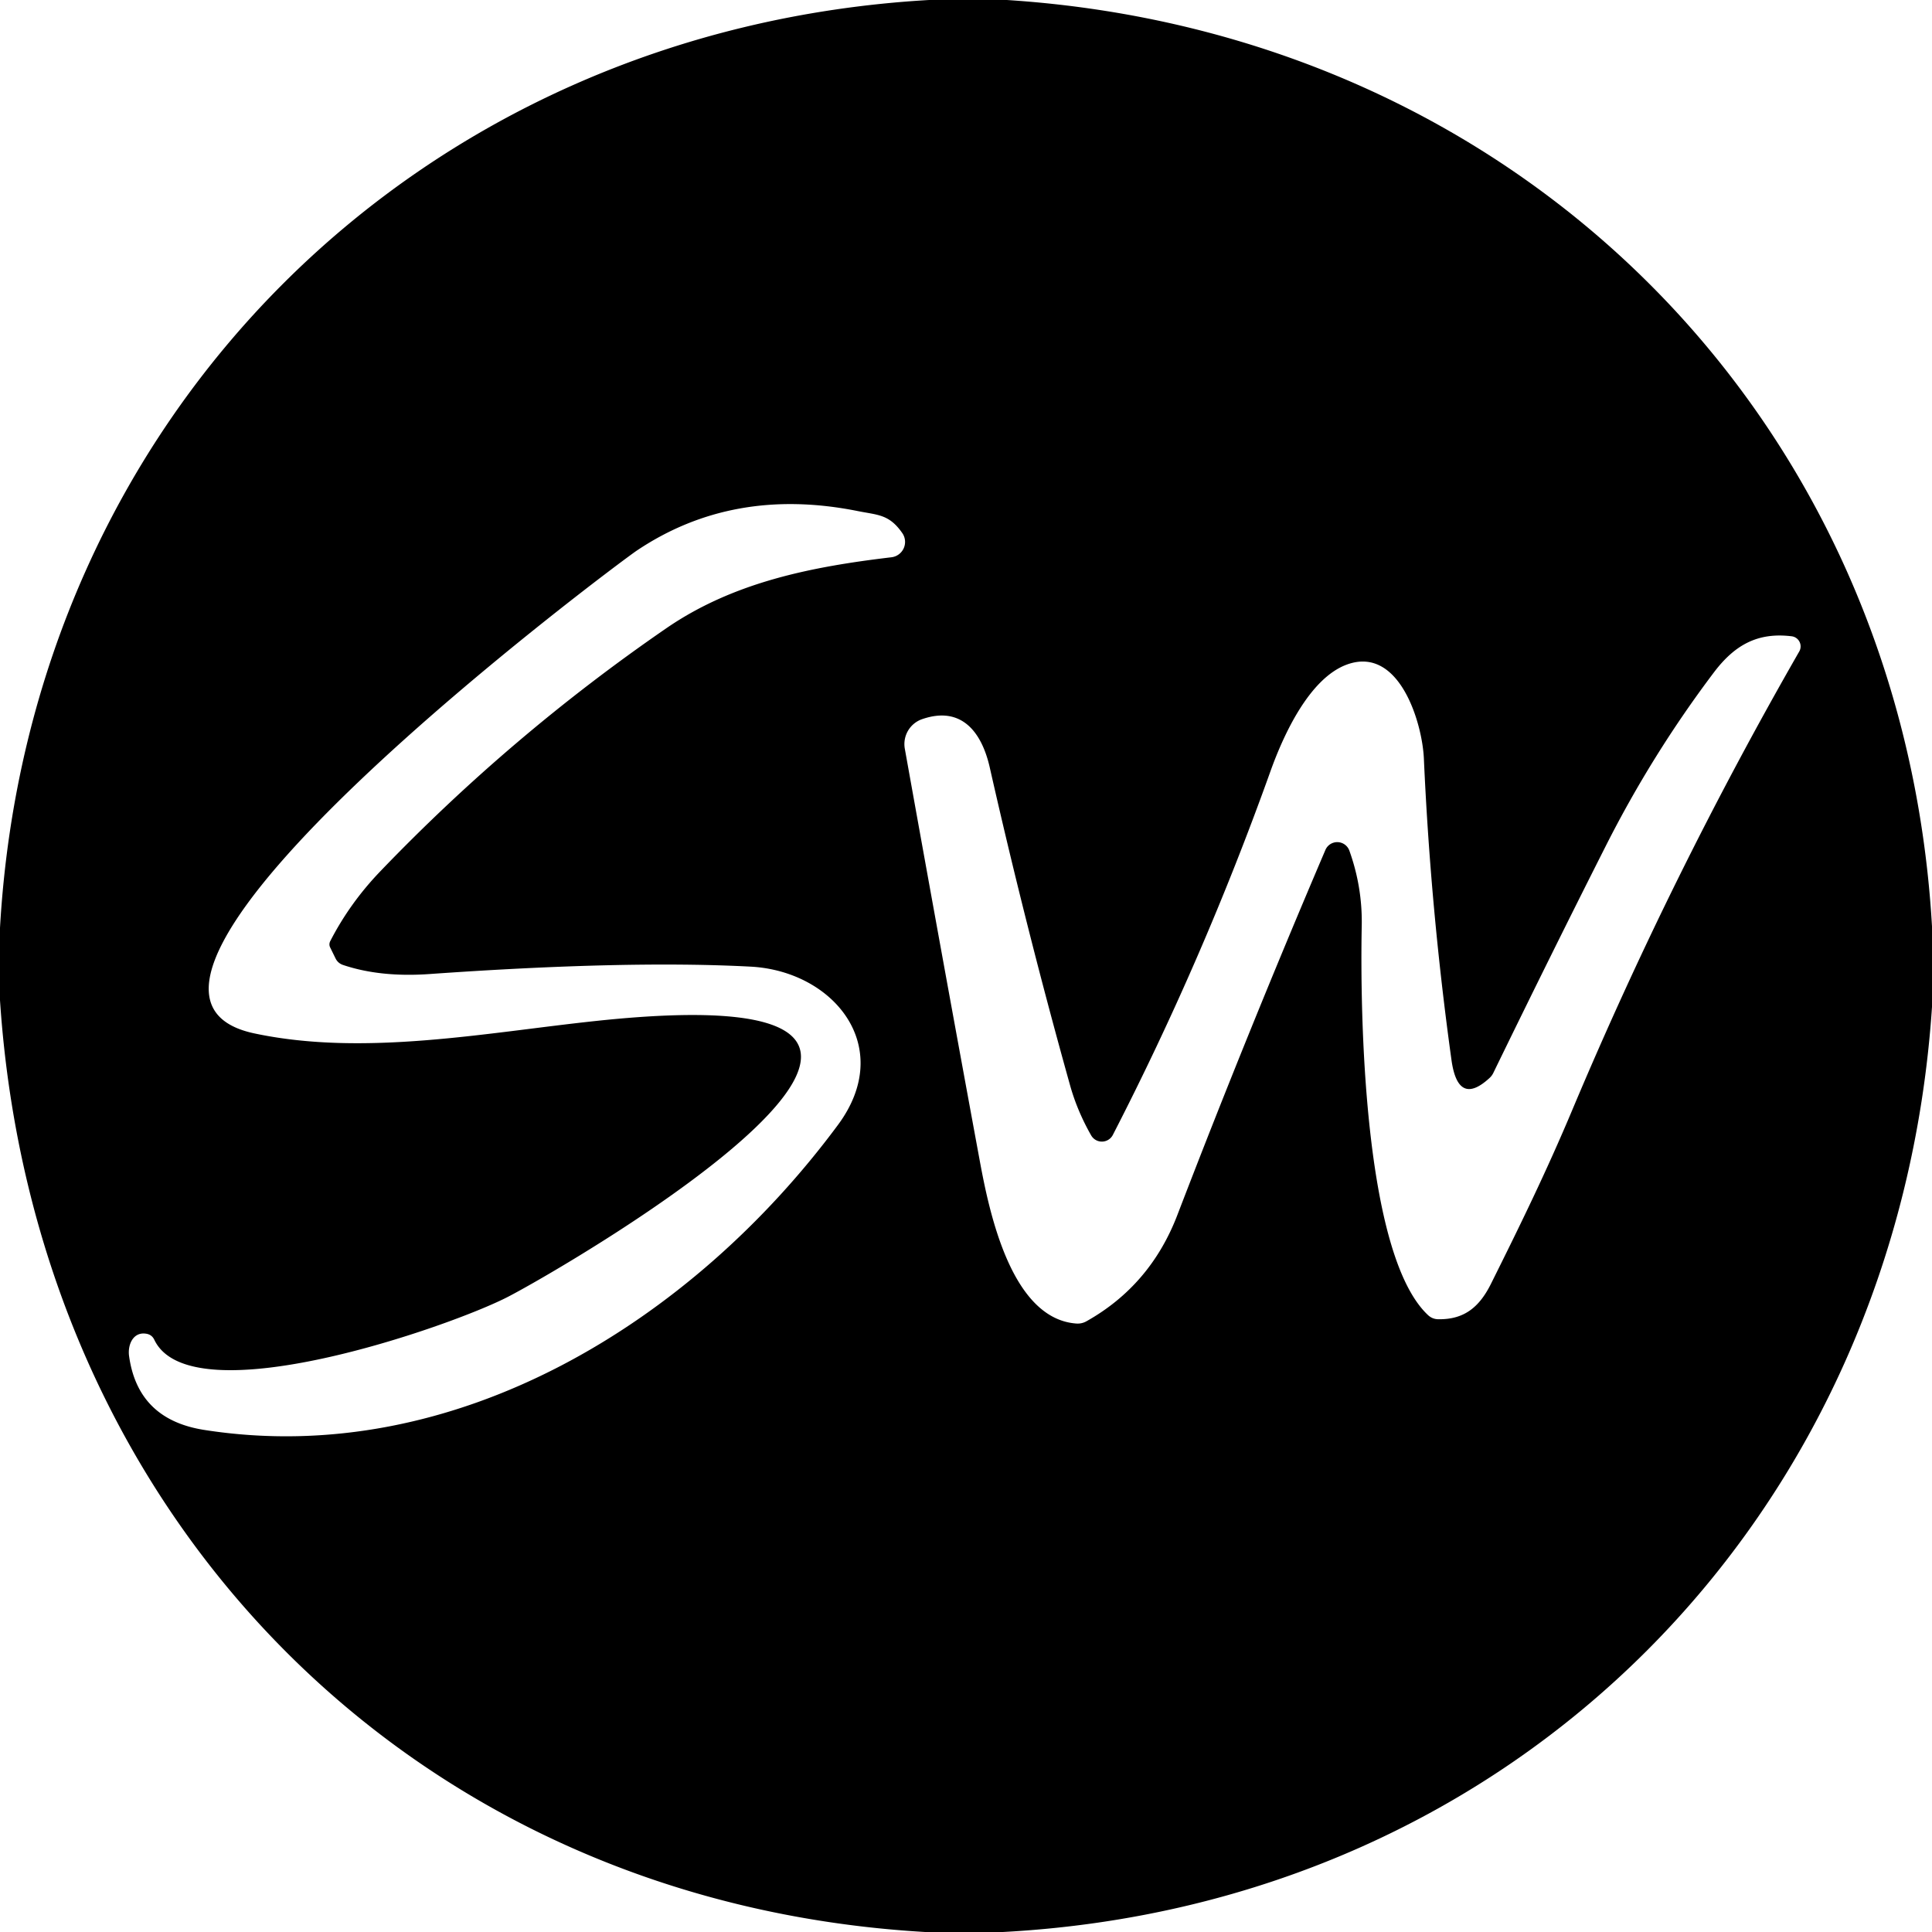 <?xml version="1.0" encoding="UTF-8" standalone="no"?>
<!DOCTYPE svg PUBLIC "-//W3C//DTD SVG 1.1//EN" "http://www.w3.org/Graphics/SVG/1.1/DTD/svg11.dtd">
<svg xmlns="http://www.w3.org/2000/svg" version="1.1" viewBox="0.00 0.00 180.00 180.00">
<path fill="#000000" d="
  M 86.56 0.00
  L 93.81 0.00
  C 141.31 3.06 177.25 38.74 180.00 86.31
  L 180.00 93.81
  C 176.82 141.39 141.18 177.45 93.44 180.00
  L 86.19 180.00
  C 38.24 177.21 3.18 141.19 0.00 93.19
  L 0.00 86.44
  C 2.72 38.76 38.93 2.74 86.56 0.00
  Z
  M 30.76 88.27
  A 0.66 0.63 -46.0 0 1 30.76 87.70
  Q 32.58 84.15 35.43 81.18
  Q 47.61 68.49 62.07 58.54
  C 68.36 54.21 75.66 52.80 83.05 51.92
  A 1.44 1.44 0.0 0 0 84.06 49.66
  C 82.83 47.89 81.76 47.99 79.89 47.61
  Q 68.27 45.29 59.31 51.31
  C 57.39 52.61 4.31 92.16 23.70 96.28
  C 33.96 98.46 45.30 96.20 55.62 95.11
  C 100.24 90.39 53.06 117.86 47.33 120.82
  C 41.96 123.60 17.81 132.00 14.38 124.83
  Q 14.15 124.34 13.62 124.26
  C 12.40 124.06 11.87 125.30 12.03 126.37
  Q 12.86 132.25 19.01 133.22
  C 42.45 136.90 64.54 123.07 78.06 104.82
  C 83.48 97.52 77.67 90.47 69.94 90.06
  Q 58.43 89.45 40.00 90.75
  Q 35.42 91.07 31.95 89.90
  Q 31.49 89.74 31.27 89.31
  L 30.76 88.27
  Z
  M 138.78 100.43
  Q 135.84 103.14 135.23 98.75
  Q 133.29 84.77 132.66 70.69
  C 132.52 67.39 130.39 60.14 125.50 61.91
  C 121.95 63.20 119.53 68.59 118.35 71.90
  Q 112.08 89.42 103.68 105.74
  A 1.15 1.15 0.0 0 1 101.66 105.78
  Q 100.35 103.48 99.68 101.06
  Q 95.58 86.39 92.22 71.53
  C 91.47 68.19 89.57 65.74 85.92 67.00
  A 2.46 2.45 75.5 0 0 84.30 69.76
  Q 87.76 89.06 91.29 108.19
  C 92.17 112.95 94.22 122.86 100.27 123.31
  Q 100.79 123.35 101.24 123.09
  Q 107.19 119.74 109.70 113.18
  Q 116.26 96.10 123.48 79.20
  A 1.20 1.20 0.0 0 1 125.72 79.26
  Q 126.94 82.67 126.87 86.25
  C 126.71 94.21 127.01 116.89 133.05 122.53
  Q 133.45 122.90 133.99 122.91
  C 136.37 122.95 137.80 121.83 138.90 119.63
  C 141.57 114.27 144.07 109.17 146.52 103.33
  Q 155.74 81.42 167.63 60.70
  A 0.95 0.95 0.0 0 0 166.92 59.28
  C 163.80 58.90 161.65 60.05 159.70 62.62
  Q 153.93 70.26 149.60 78.83
  Q 144.56 88.80 139.13 99.96
  A 1.55 1.52 82.3 0 1 138.78 100.43
  Z"
/>
</svg>
